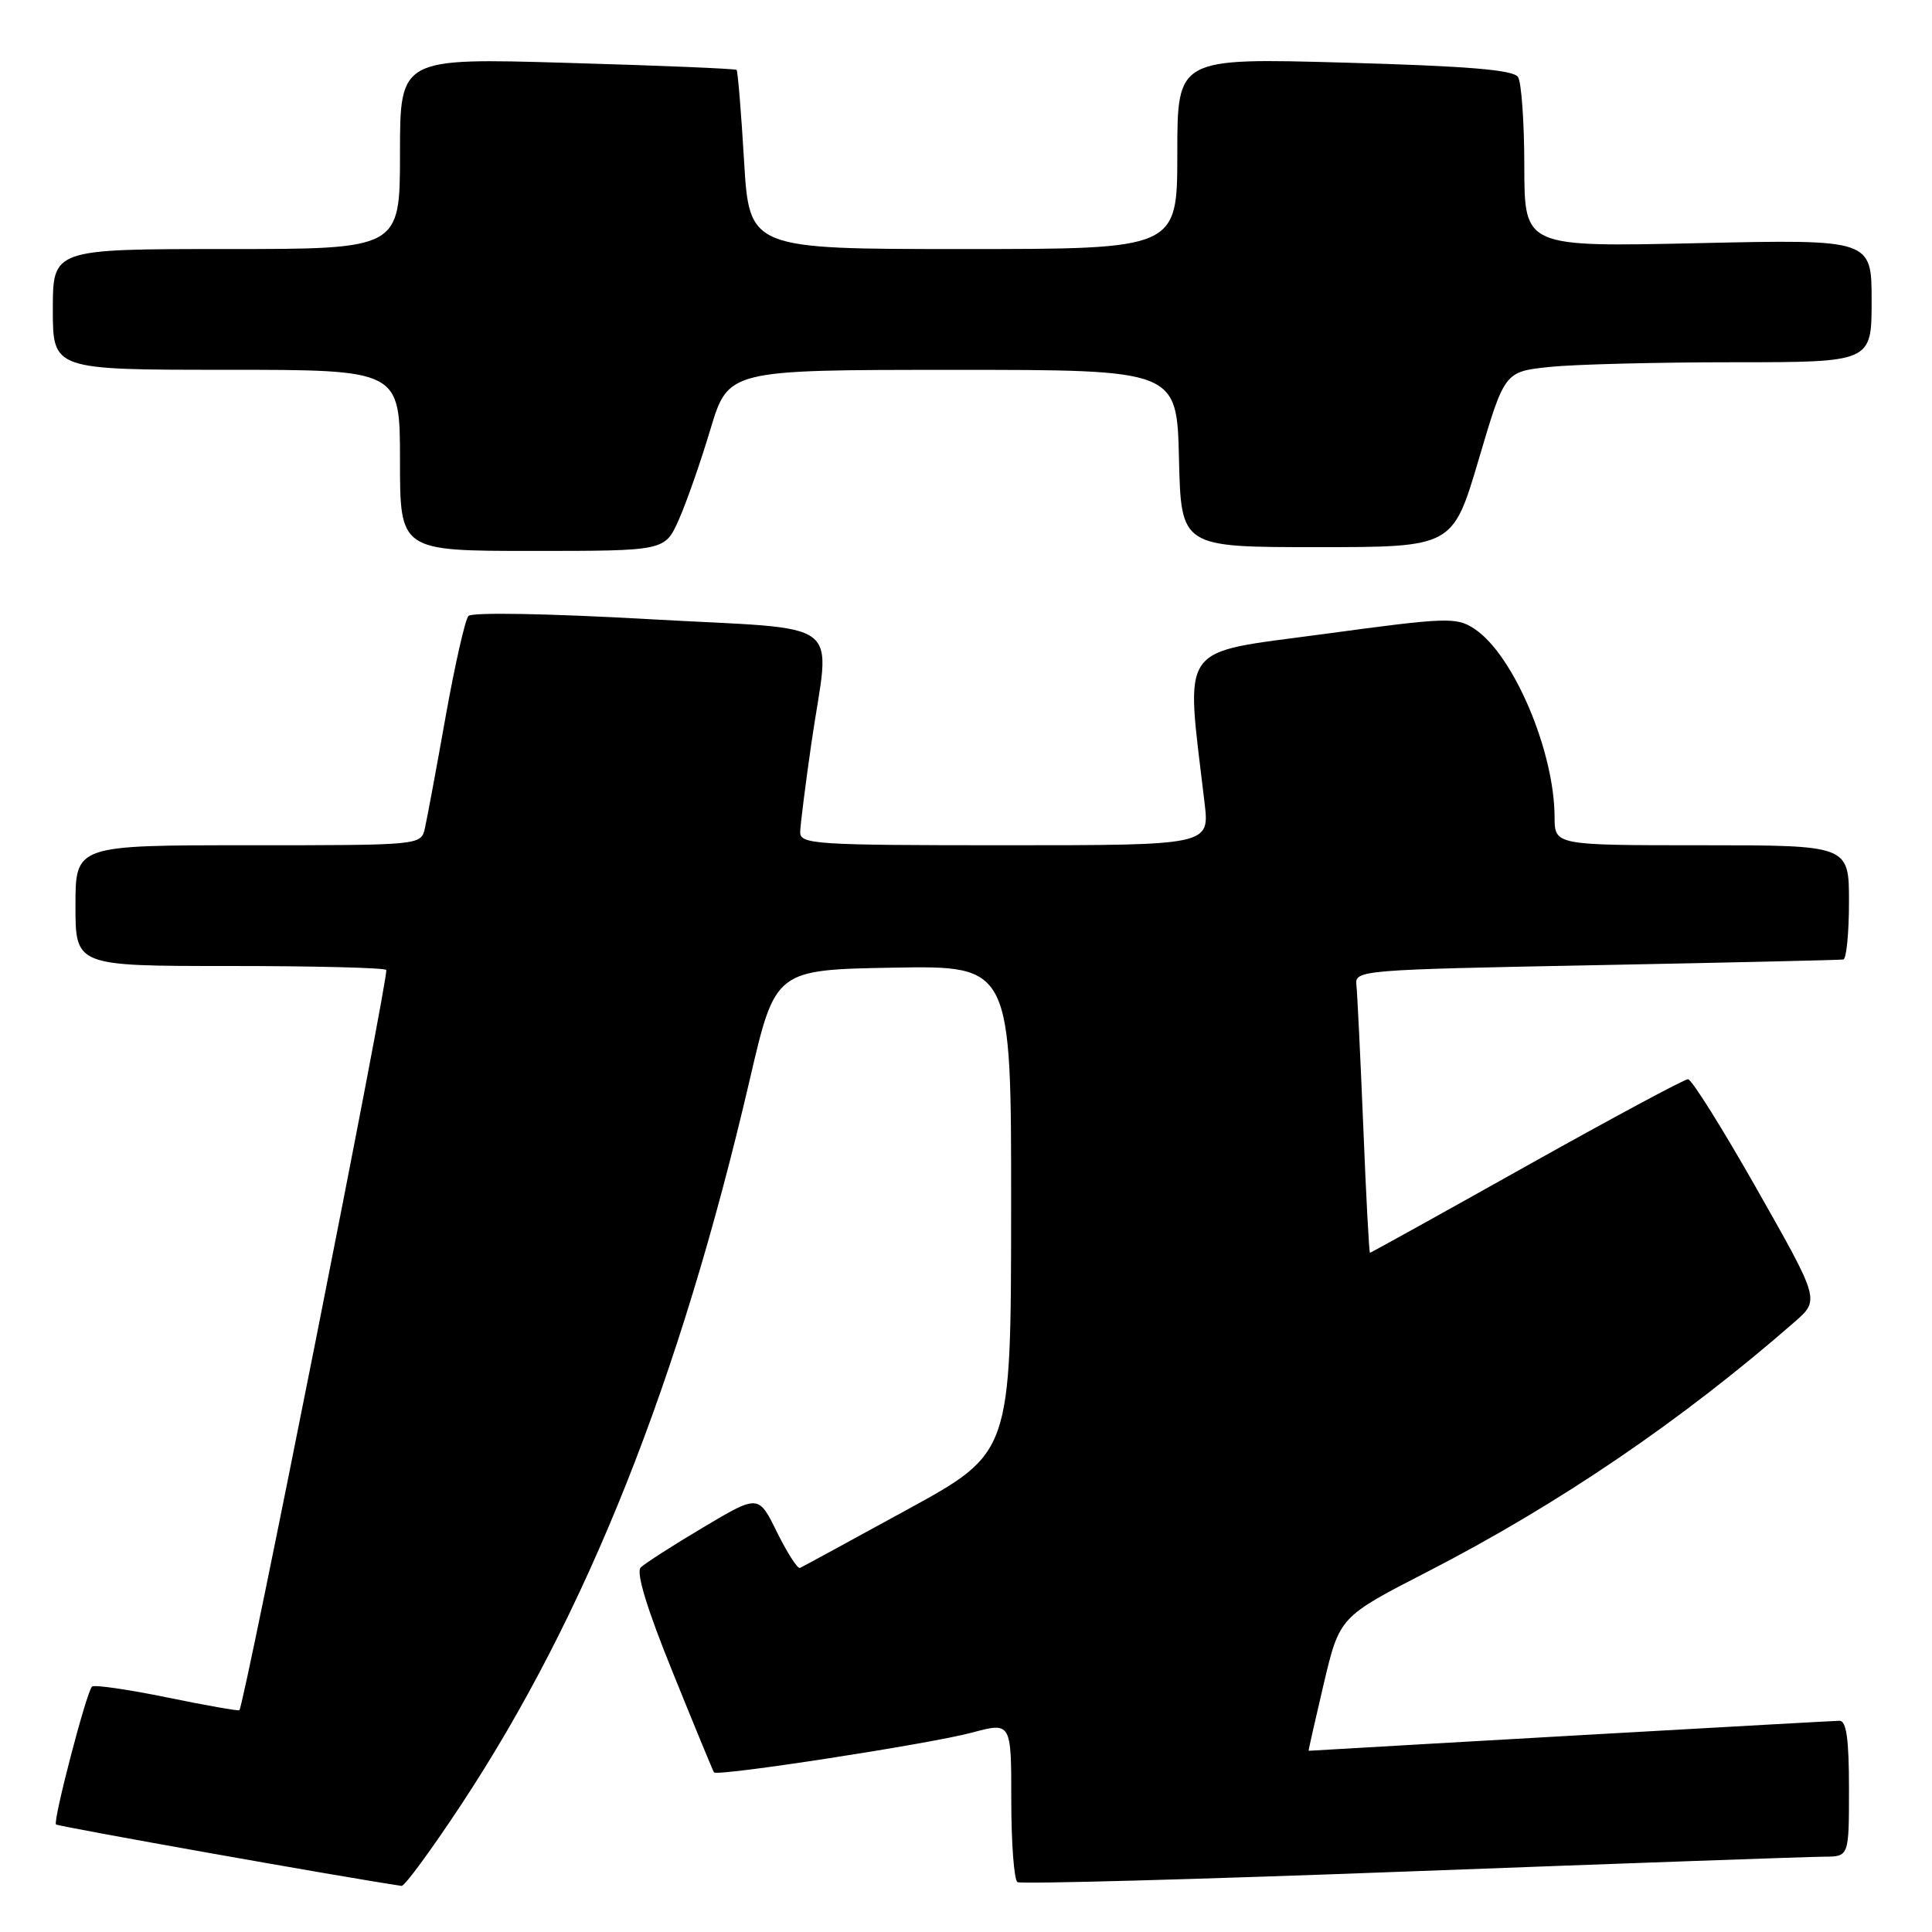 <?xml version="1.0" encoding="UTF-8" standalone="no"?>
<!DOCTYPE svg PUBLIC "-//W3C//DTD SVG 1.1//EN" "http://www.w3.org/Graphics/SVG/1.1/DTD/svg11.dtd" >
<svg xmlns="http://www.w3.org/2000/svg" xmlns:xlink="http://www.w3.org/1999/xlink" version="1.1" viewBox="0 0 256 256">
 <g >
 <path fill="currentColor"
d=" M 61.03 239.25 C 77.71 214.02 90.07 182.97 99.36 143.00 C 102.73 128.50 102.73 128.50 118.37 128.22 C 134.00 127.95 134.00 127.95 133.98 160.22 C 133.96 192.50 133.96 192.50 120.27 200.00 C 112.74 204.12 106.32 207.62 106.00 207.76 C 105.69 207.91 104.32 205.78 102.96 203.03 C 100.50 198.03 100.50 198.03 93.19 202.38 C 89.17 204.77 85.43 207.17 84.90 207.70 C 84.25 208.35 85.72 213.16 89.14 221.59 C 92.01 228.69 94.47 234.66 94.61 234.85 C 95.02 235.42 123.14 231.09 128.75 229.59 C 134.00 228.18 134.00 228.18 134.00 238.53 C 134.00 244.22 134.37 249.11 134.82 249.39 C 135.27 249.67 158.78 249.03 187.07 247.96 C 215.36 246.90 239.96 246.02 241.75 246.02 C 245.00 246.00 245.00 246.00 245.00 237.00 C 245.00 230.46 244.66 228.00 243.75 228.01 C 242.89 228.01 184.07 231.35 173.40 231.99 C 173.35 232.00 174.25 228.01 175.40 223.12 C 177.50 214.25 177.50 214.25 189.13 208.27 C 206.55 199.31 222.86 188.21 237.81 175.15 C 241.12 172.25 241.12 172.25 232.83 157.63 C 228.27 149.58 224.15 143.00 223.67 143.00 C 223.18 143.00 213.55 148.18 202.26 154.50 C 190.98 160.83 181.64 166.00 181.53 166.00 C 181.41 166.00 181.01 158.46 180.64 149.25 C 180.26 140.04 179.85 131.60 179.73 130.50 C 179.51 128.55 180.27 128.49 211.50 127.89 C 229.10 127.55 243.84 127.21 244.25 127.14 C 244.66 127.06 245.00 123.62 245.00 119.50 C 245.00 112.00 245.00 112.00 225.50 112.00 C 206.00 112.00 206.00 112.00 205.99 108.25 C 205.96 99.48 200.51 86.69 195.36 83.32 C 192.97 81.75 191.78 81.79 175.28 84.03 C 155.87 86.66 157.09 84.92 159.61 106.38 C 160.28 112.00 160.28 112.00 133.14 112.00 C 107.95 112.00 106.00 111.87 106.03 110.25 C 106.05 109.29 106.72 104.00 107.51 98.50 C 109.97 81.52 112.63 83.55 85.93 82.04 C 72.66 81.29 62.53 81.11 62.07 81.62 C 61.63 82.10 60.27 88.12 59.04 95.00 C 57.82 101.88 56.58 108.51 56.30 109.75 C 55.78 112.00 55.78 112.00 32.89 112.00 C 10.00 112.00 10.00 112.00 10.00 120.00 C 10.00 128.00 10.00 128.00 30.33 128.00 C 41.52 128.00 50.90 128.23 51.18 128.52 C 51.62 128.96 32.37 225.96 31.72 226.61 C 31.59 226.74 27.26 225.97 22.09 224.91 C 16.91 223.85 12.46 223.21 12.19 223.48 C 11.45 224.21 6.99 241.32 7.42 241.75 C 7.69 242.02 46.02 248.84 53.21 249.89 C 53.61 249.95 57.12 245.16 61.03 239.25 Z  M 89.93 68.90 C 90.94 66.64 92.83 61.25 94.13 56.90 C 96.50 49.01 96.50 49.01 126.22 49.01 C 155.94 49.00 155.94 49.00 156.22 60.75 C 156.50 72.50 156.50 72.50 174.50 72.50 C 192.50 72.50 192.50 72.50 195.94 60.87 C 199.37 49.25 199.37 49.25 205.33 48.62 C 208.61 48.28 219.55 48.00 229.65 48.00 C 248.00 48.00 248.00 48.00 248.00 39.86 C 248.00 31.71 248.00 31.71 225.00 32.22 C 202.00 32.73 202.00 32.73 201.98 22.12 C 201.98 16.28 201.60 10.92 201.15 10.21 C 200.55 9.26 194.61 8.76 178.17 8.30 C 156.00 7.68 156.00 7.68 156.00 20.34 C 156.00 33.00 156.00 33.00 127.65 33.00 C 99.29 33.00 99.29 33.00 98.59 21.28 C 98.21 14.83 97.76 9.43 97.60 9.26 C 97.44 9.10 87.33 8.68 75.15 8.33 C 53.00 7.68 53.00 7.68 53.00 20.34 C 53.00 33.00 53.00 33.00 30.00 33.00 C 7.00 33.00 7.00 33.00 7.00 41.00 C 7.00 49.00 7.00 49.00 30.00 49.00 C 53.00 49.00 53.00 49.00 53.00 61.00 C 53.00 73.00 53.00 73.00 70.55 73.00 C 88.10 73.00 88.10 73.00 89.93 68.90 Z "/>
</g>
</svg>